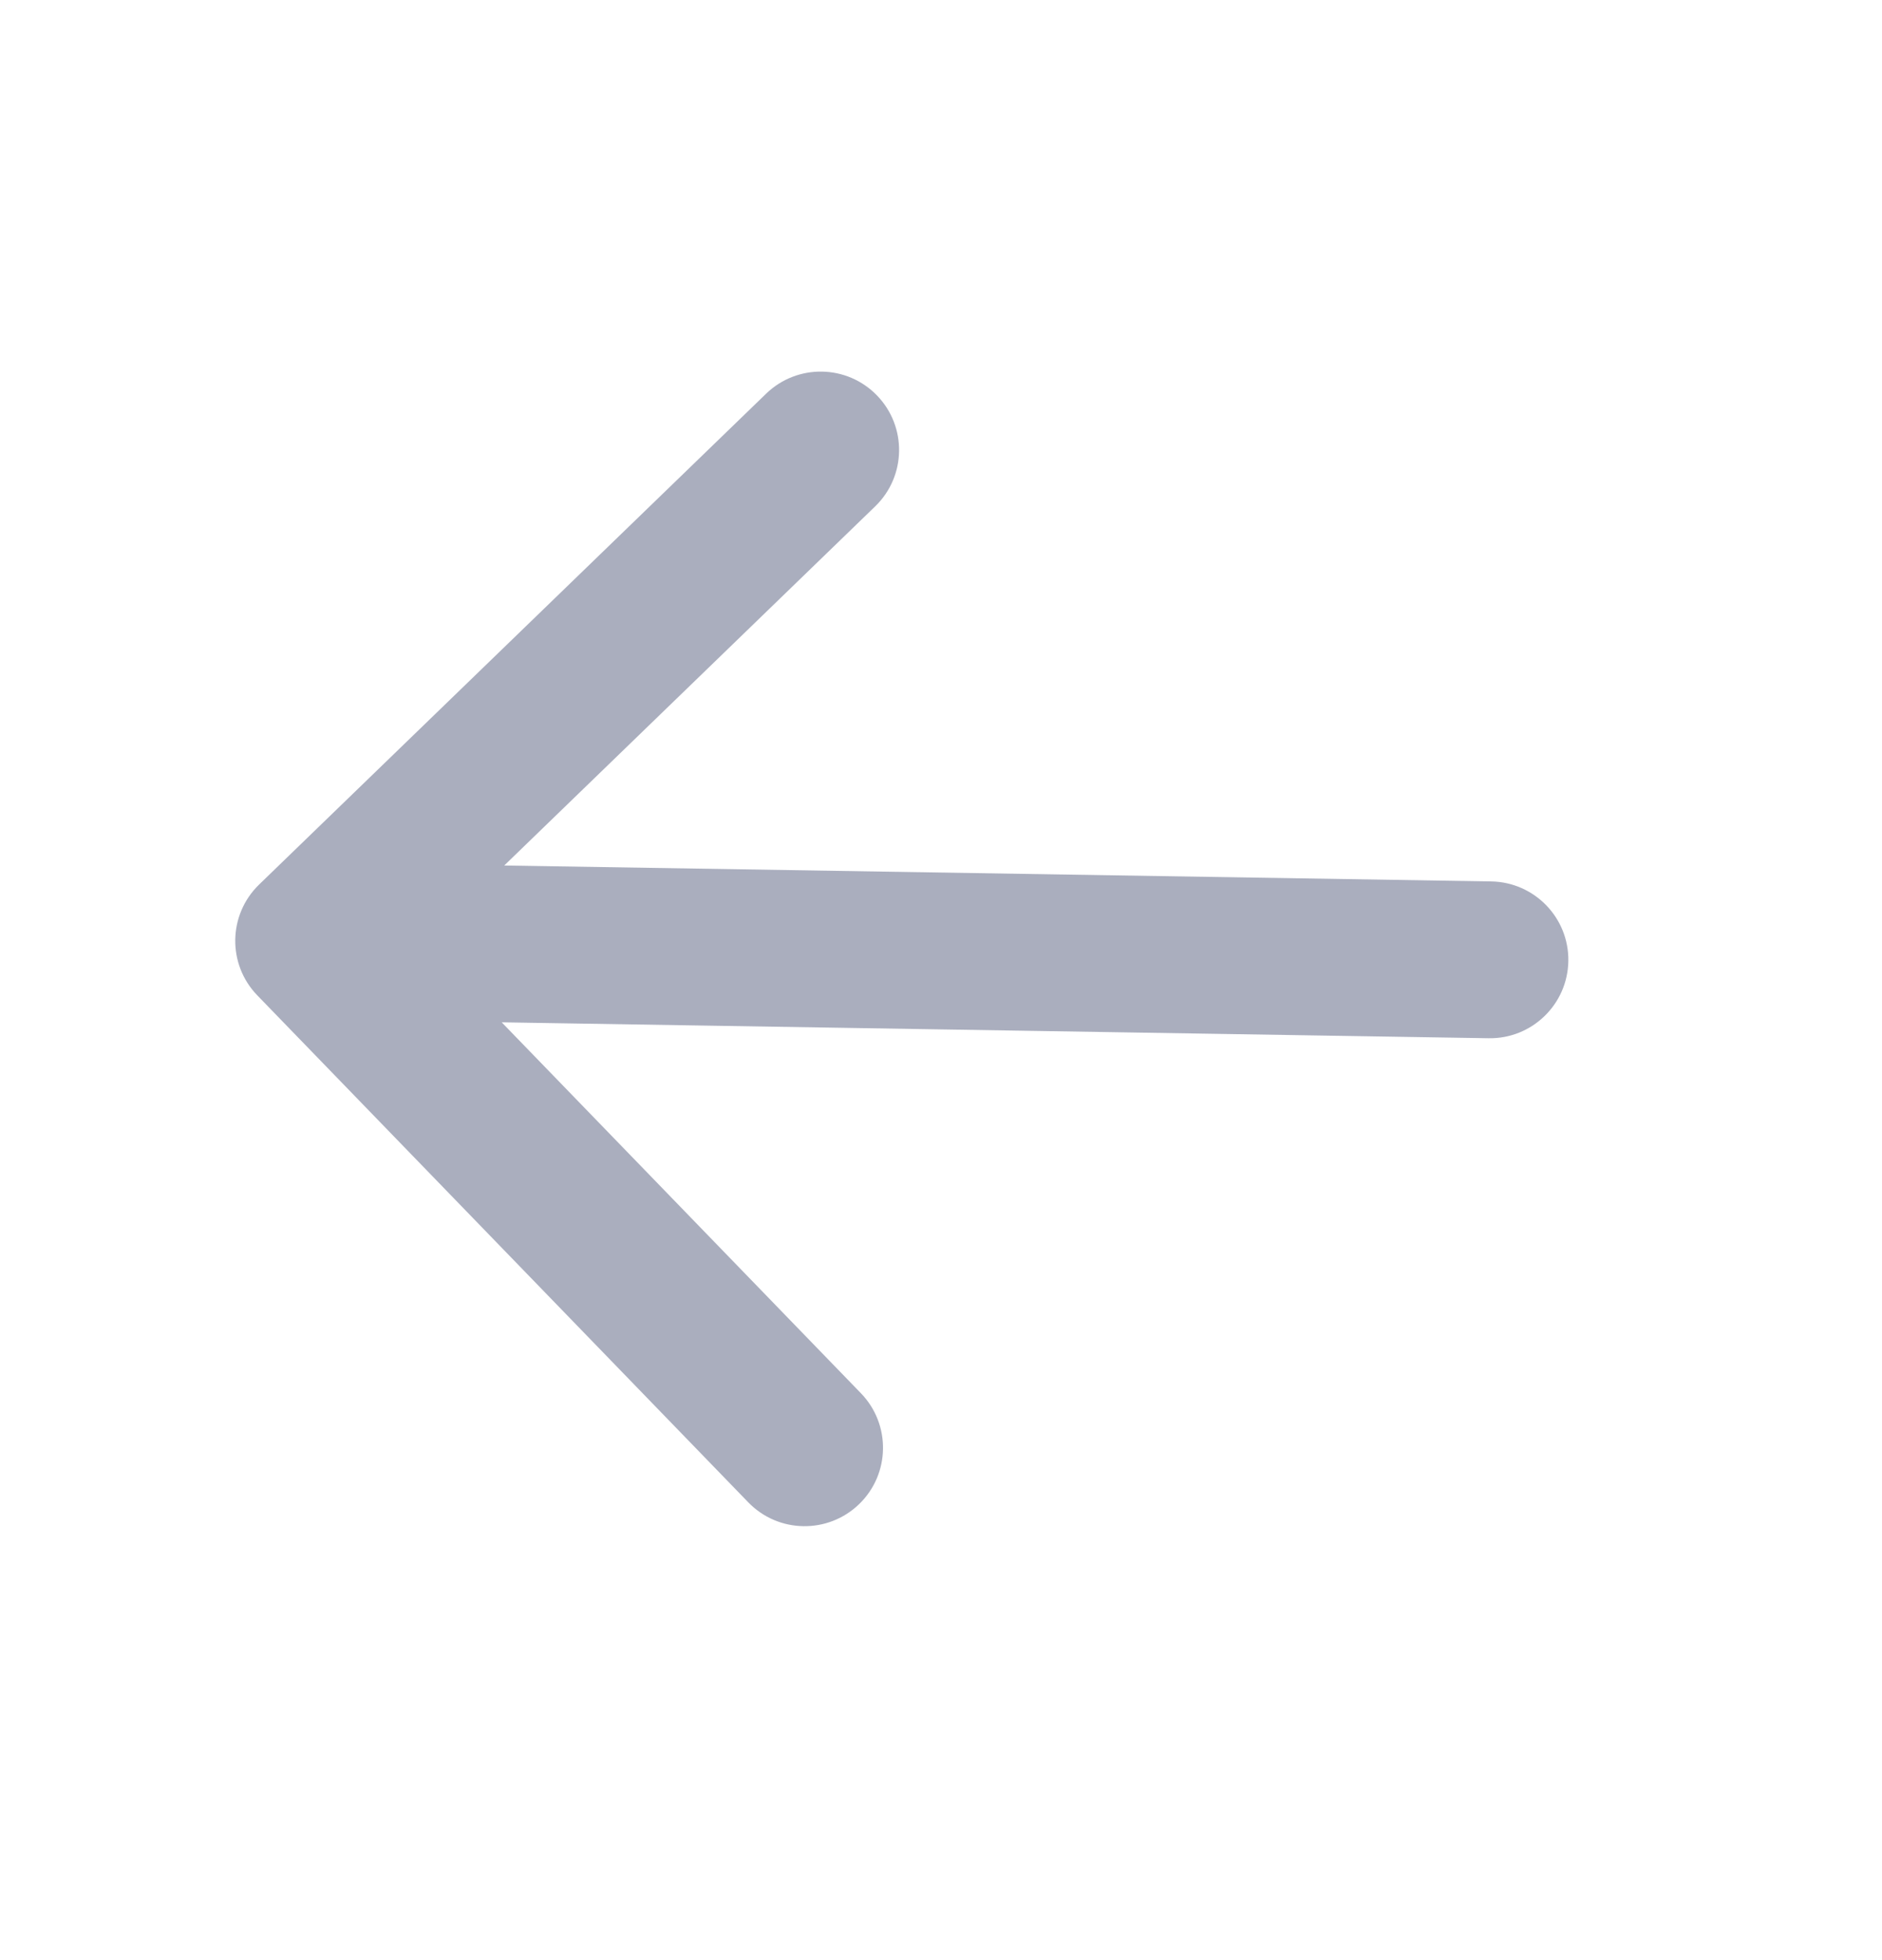 <svg width="24" height="25" viewBox="0 0 24 25" fill="none" xmlns="http://www.w3.org/2000/svg">
<path d="M3.304 11.282C2.908 11.666 2.897 12.299 3.282 12.696L9.542 19.161C9.926 19.558 10.559 19.568 10.956 19.184C11.353 18.8 11.363 18.167 10.979 17.77L5.414 12.023L11.161 6.458C11.558 6.074 11.568 5.441 11.184 5.044C10.8 4.647 10.167 4.637 9.77 5.021L3.304 11.282ZM18.984 13.242C19.536 13.251 19.991 12.81 20 12.258C20.009 11.706 19.568 11.251 19.016 11.242L18.984 13.242ZM3.984 13L18.984 13.242L19.016 11.242L4.016 11L3.984 13Z" fill="#AAAEBE"/>
</svg>
